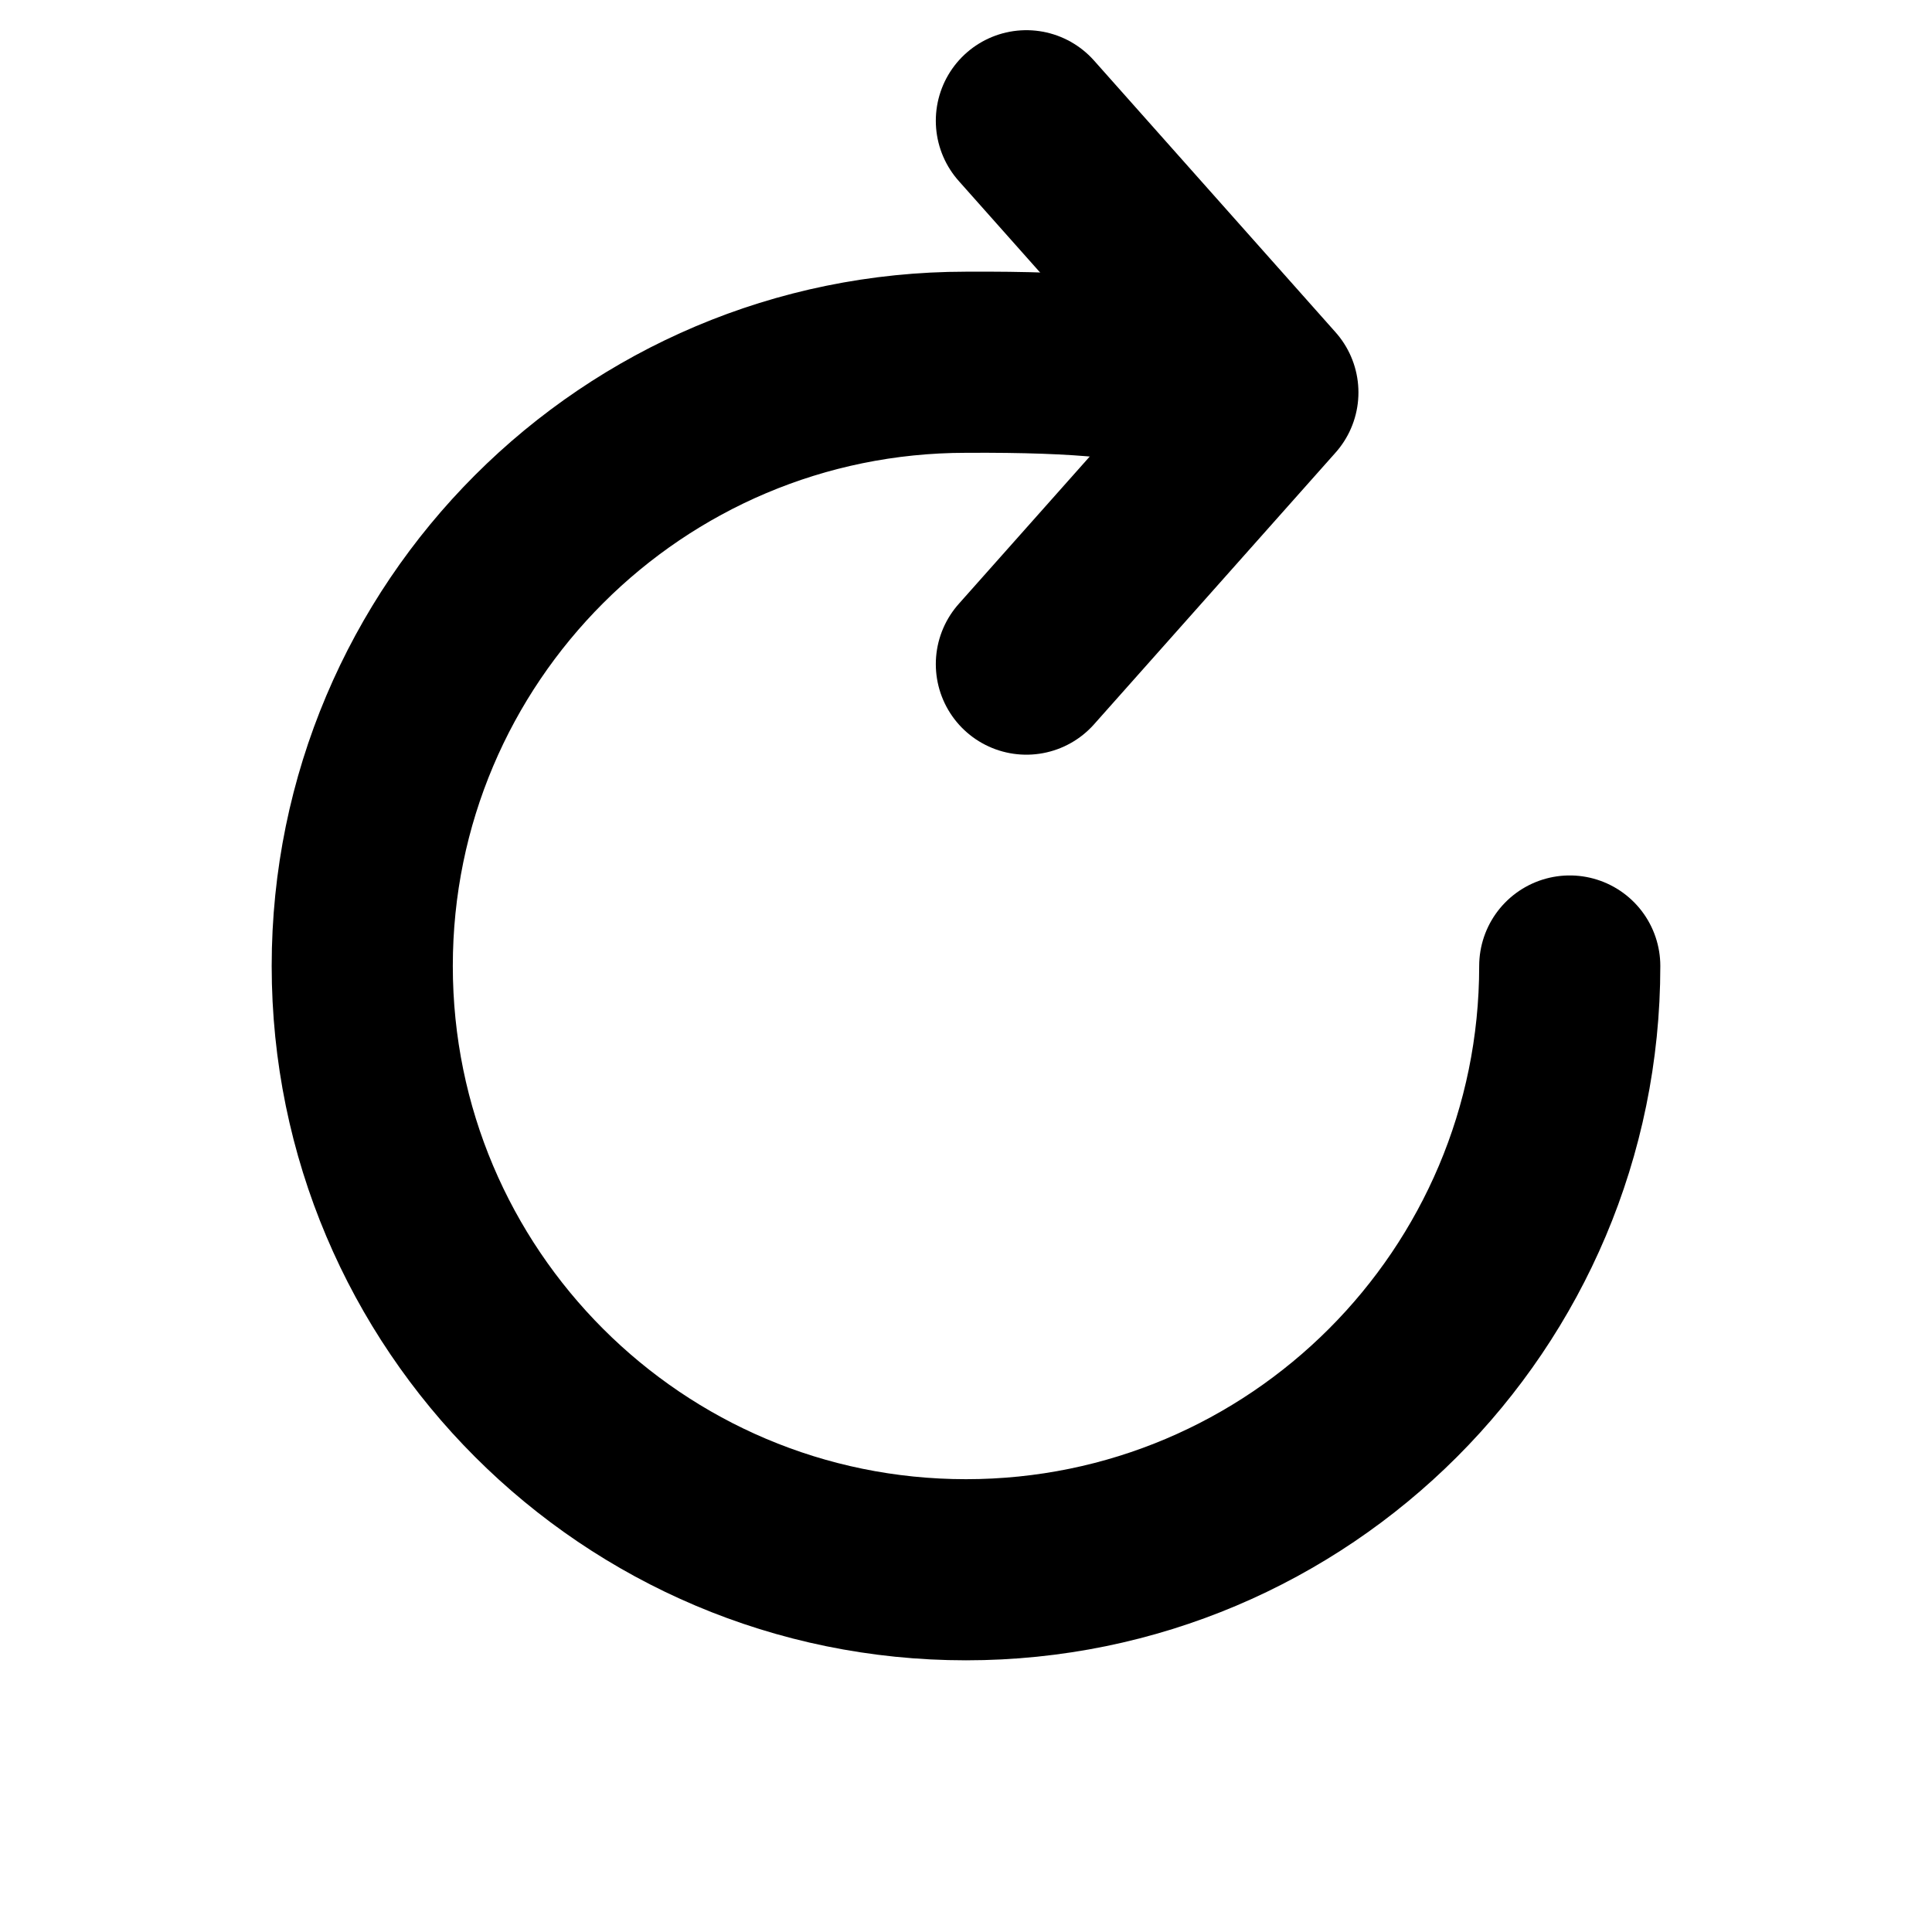 <svg height="16" viewBox="0 0 16 16" width="16" xmlns="http://www.w3.org/2000/svg" stroke="currentColor">
  <g style="fill:none;fill-rule:evenodd;stroke-linecap:round;stroke-linejoin:round;stroke-width:1.5">
    <path d="m10.348 3.25c-.482-.108-.872-.177-1.17-.208s-.691-.045-1.178-.042c-2.761 0-5 2.239-5 5 0 2.761 2.239 5 5 5 2.761 0 5-2.239 5-5"/>
    <path d="m8.5 5.5 2-2.25m0 0-2-2.25"/>
  </g>
</svg>